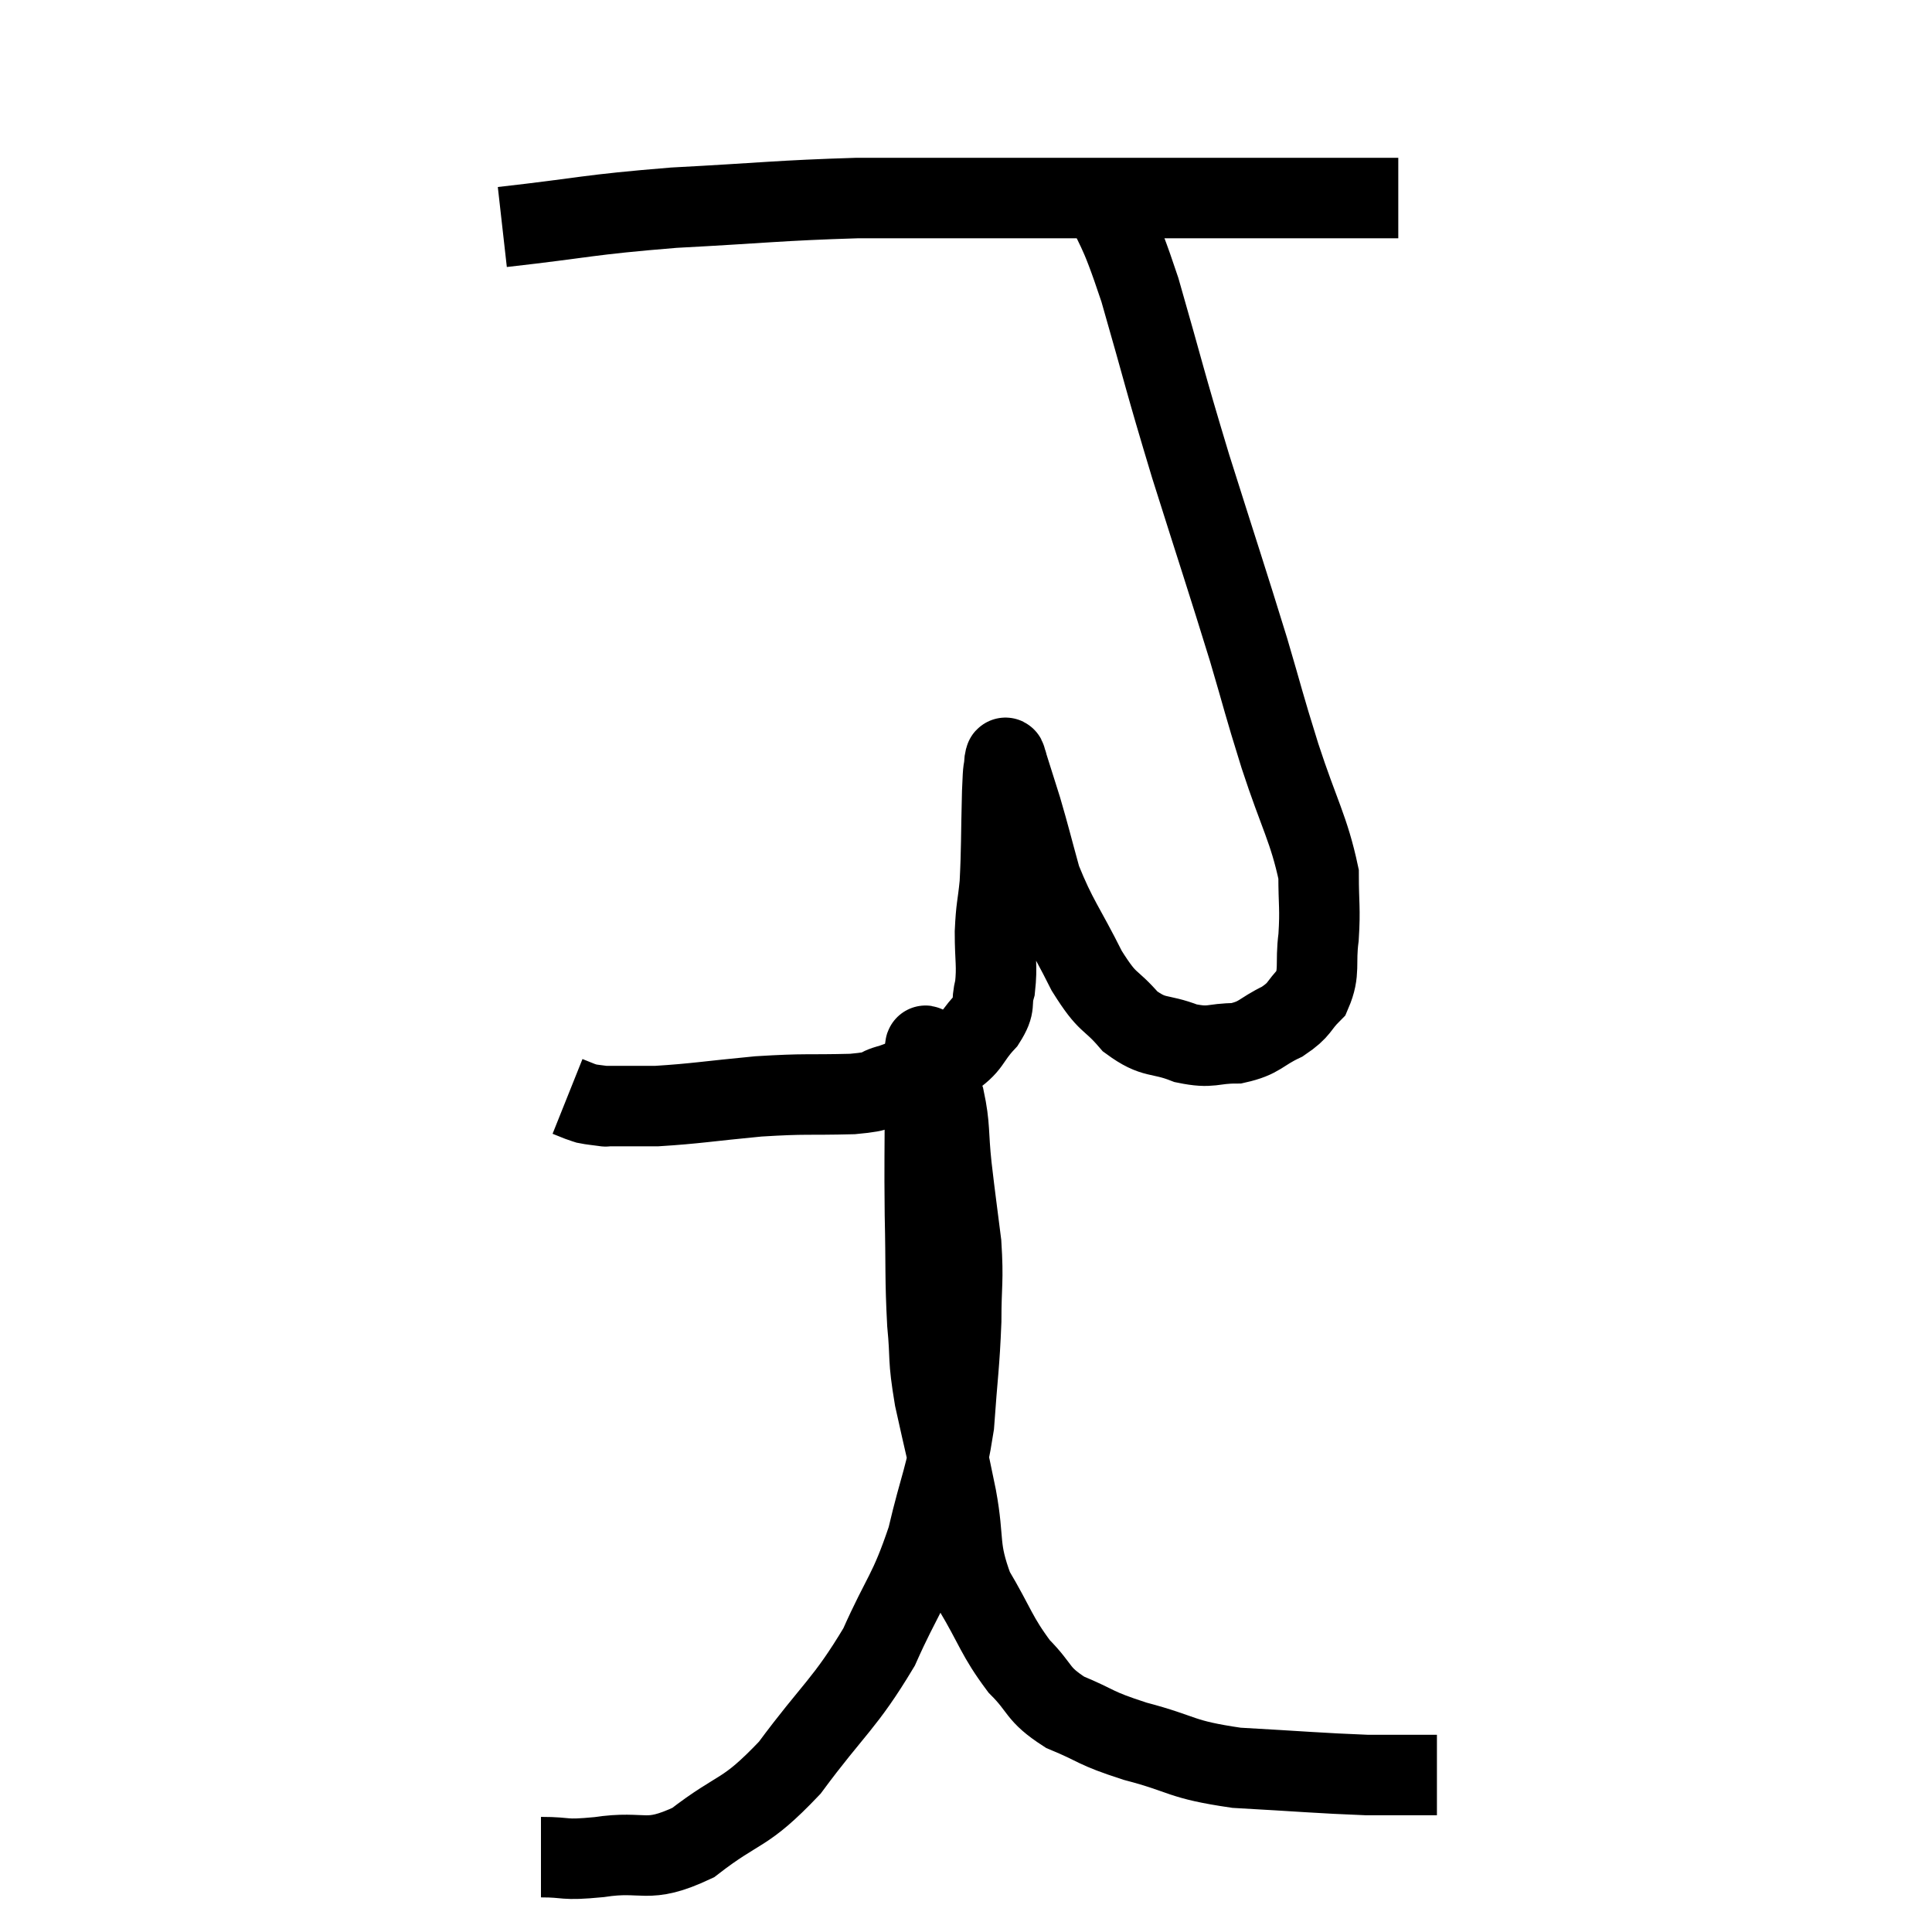 <svg width="48" height="48" viewBox="0 0 48 48" xmlns="http://www.w3.org/2000/svg"><path d="M 12.48 5.64 C 14.61 5.4, 14.535 5.34, 16.74 5.16 C 19.02 5.04, 19.335 4.98, 21.3 4.92 C 22.95 4.92, 22.89 4.92, 24.6 4.92 C 26.37 4.92, 26.385 4.92, 28.14 4.92 C 29.88 4.92, 30.285 4.92, 31.62 4.92 C 32.55 4.92, 32.7 4.92, 33.48 4.92 C 34.11 4.92, 34.425 4.92, 34.74 4.92 L 34.74 4.92" fill="none" stroke="black" stroke-width="2"></path><path d="M 27.24 4.56 C 27.78 5.88, 27.735 5.445, 28.32 7.2 C 28.95 9.39, 28.905 9.345, 29.58 11.58 C 30.3 13.86, 30.465 14.34, 31.02 16.14 C 31.41 17.46, 31.365 17.385, 31.8 18.78 C 32.28 20.25, 32.52 20.595, 32.76 21.72 C 32.76 22.5, 32.805 22.545, 32.76 23.28 C 32.67 23.97, 32.805 24.135, 32.58 24.66 C 32.22 25.02, 32.325 25.065, 31.86 25.38 C 31.29 25.65, 31.32 25.785, 30.72 25.92 C 30.09 25.92, 30.12 26.055, 29.46 25.92 C 28.77 25.65, 28.695 25.83, 28.08 25.38 C 27.54 24.75, 27.555 25.005, 27 24.12 C 26.43 22.98, 26.265 22.845, 25.86 21.84 C 25.62 20.97, 25.59 20.82, 25.38 20.1 C 25.2 19.53, 25.11 19.245, 25.02 18.96 C 25.02 18.96, 25.035 18.975, 25.02 18.96 C 24.99 18.93, 24.99 18.72, 24.96 18.9 C 24.93 19.29, 24.93 18.915, 24.9 19.68 C 24.87 20.82, 24.885 21.09, 24.84 21.96 C 24.78 22.56, 24.75 22.515, 24.72 23.16 C 24.72 23.85, 24.78 23.985, 24.72 24.54 C 24.6 24.96, 24.765 24.93, 24.48 25.38 C 24.03 25.86, 24.165 25.95, 23.58 26.34 C 22.86 26.64, 22.74 26.73, 22.14 26.94 C 21.66 27.06, 22.005 27.105, 21.18 27.18 C 20.01 27.21, 20.055 27.165, 18.84 27.24 C 17.58 27.36, 17.28 27.42, 16.32 27.48 C 15.66 27.48, 15.33 27.48, 15 27.48 C 15 27.48, 15.105 27.495, 15 27.48 C 14.79 27.45, 14.73 27.45, 14.58 27.42 C 14.49 27.39, 14.52 27.405, 14.4 27.36 L 14.1 27.24" fill="none" stroke="black" stroke-width="2"></path><path d="M 13.44 46.14 C 14.16 46.14, 13.935 46.23, 14.88 46.14 C 16.05 45.96, 16.035 46.335, 17.22 45.78 C 18.42 44.85, 18.465 45.135, 19.62 43.92 C 20.73 42.42, 20.985 42.345, 21.84 40.92 C 22.44 39.57, 22.575 39.6, 23.04 38.22 C 23.37 36.81, 23.49 36.75, 23.7 35.4 C 23.79 34.11, 23.835 33.945, 23.88 32.82 C 23.88 31.86, 23.94 31.86, 23.88 30.9 C 23.76 29.94, 23.745 29.88, 23.64 28.98 C 23.55 28.14, 23.61 28.005, 23.46 27.3 C 23.25 26.73, 23.145 26.445, 23.04 26.16 C 23.04 26.16, 23.055 26.175, 23.04 26.16 C 23.01 26.13, 22.995 25.815, 22.98 26.1 C 22.98 26.7, 22.98 26.28, 22.98 27.3 C 22.98 28.74, 22.965 28.785, 22.98 30.18 C 23.01 31.53, 22.98 31.74, 23.04 32.88 C 23.13 33.81, 23.04 33.66, 23.22 34.74 C 23.49 35.97, 23.52 36.015, 23.76 37.2 C 23.97 38.34, 23.79 38.43, 24.18 39.48 C 24.75 40.44, 24.75 40.635, 25.32 41.4 C 25.89 41.97, 25.74 42.075, 26.46 42.54 C 27.33 42.9, 27.135 42.915, 28.2 43.26 C 29.46 43.59, 29.28 43.71, 30.72 43.92 C 32.34 44.01, 32.79 44.055, 33.96 44.1 C 34.68 44.1, 34.965 44.1, 35.4 44.1 C 35.55 44.1, 35.625 44.1, 35.7 44.1 L 35.7 44.1" fill="none" stroke="black" stroke-width="2"></path></svg>